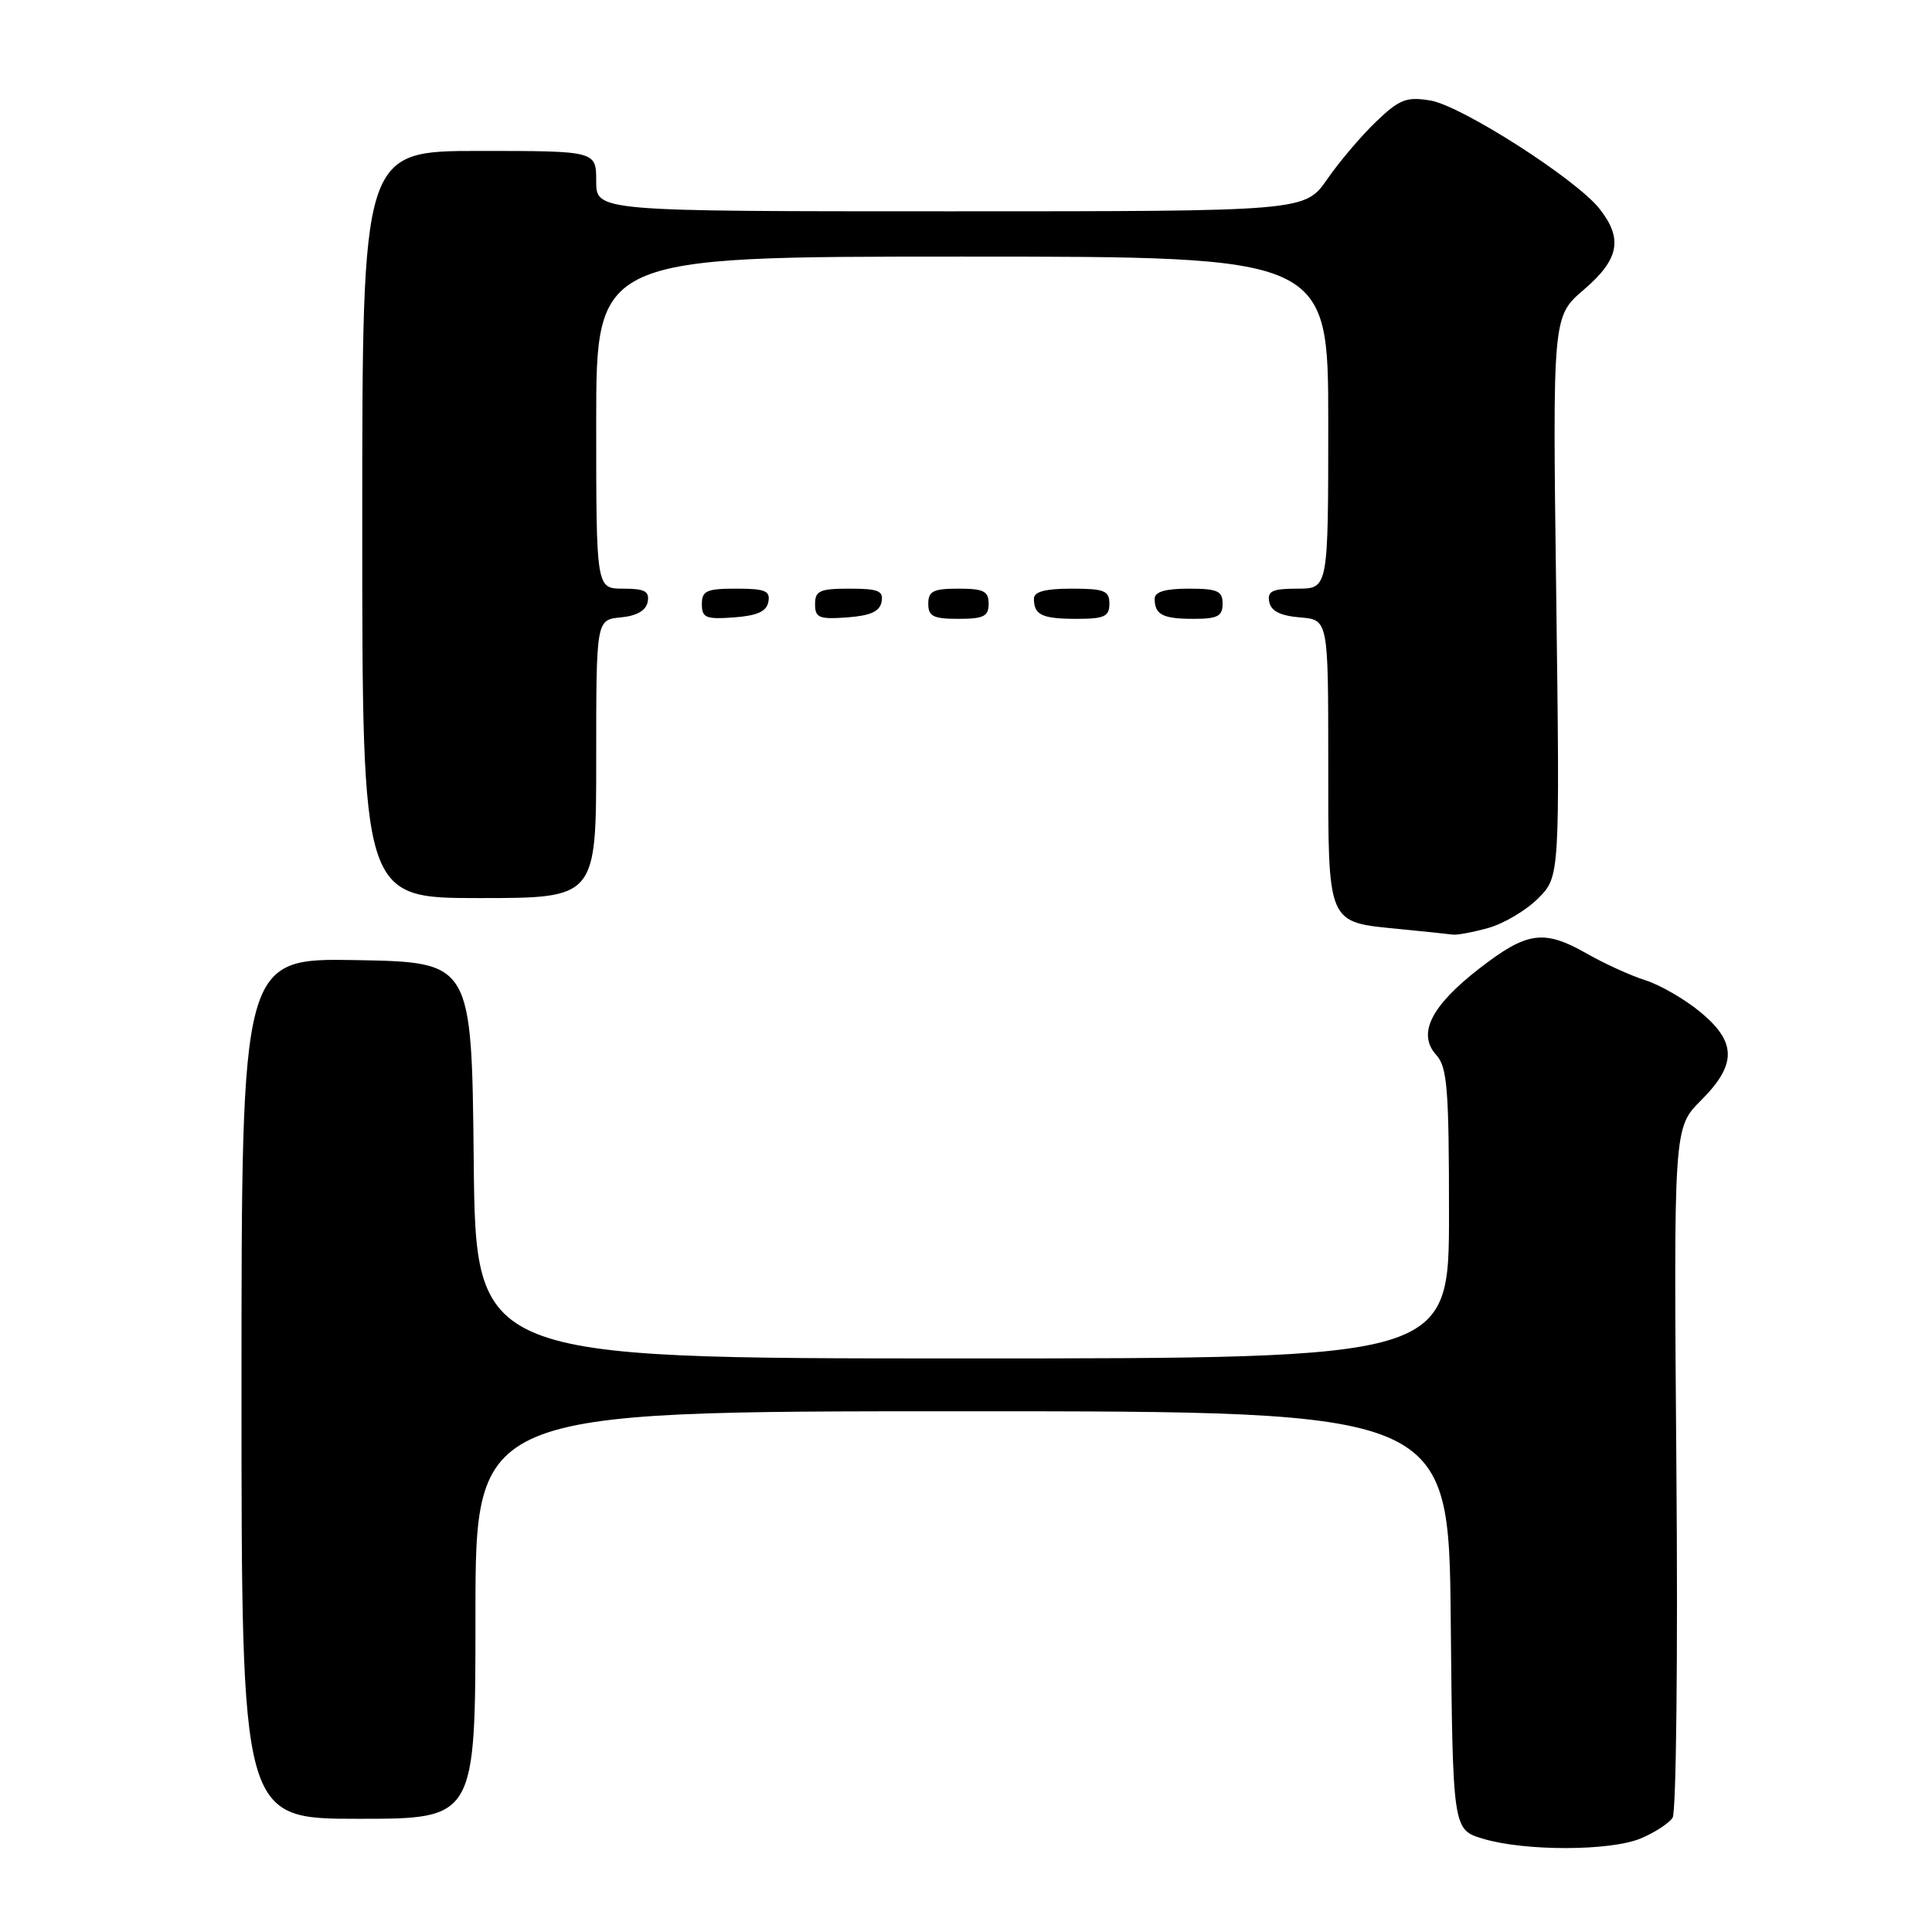 <?xml version="1.0" encoding="UTF-8" standalone="no"?>
<!DOCTYPE svg PUBLIC "-//W3C//DTD SVG 1.1//EN" "http://www.w3.org/Graphics/SVG/1.1/DTD/svg11.dtd" >
<svg xmlns="http://www.w3.org/2000/svg" xmlns:xlink="http://www.w3.org/1999/xlink" version="1.1" viewBox="0 0 256 256">
 <g >
 <path fill="currentColor"
d=" M 217.41 243.60 C 219.25 242.83 221.15 241.60 221.63 240.85 C 222.11 240.11 222.34 219.23 222.13 194.47 C 221.77 149.43 221.77 149.43 225.38 145.82 C 230.16 141.04 230.13 138.08 225.28 134.08 C 223.23 132.39 219.97 130.51 218.03 129.89 C 216.09 129.28 212.62 127.70 210.32 126.39 C 204.58 123.11 202.37 123.41 196.01 128.34 C 189.59 133.32 187.77 136.99 190.32 139.80 C 191.77 141.40 192.00 144.27 192.00 160.83 C 192.00 180.00 192.00 180.00 127.52 180.00 C 63.03 180.00 63.03 180.00 62.77 153.75 C 62.50 127.50 62.50 127.50 47.25 127.22 C 32.00 126.95 32.00 126.95 32.00 183.97 C 32.00 241.00 32.00 241.00 47.50 241.00 C 63.00 241.00 63.00 241.00 63.00 214.00 C 63.00 187.00 63.00 187.00 127.48 187.00 C 191.97 187.00 191.97 187.00 192.23 214.72 C 192.50 242.44 192.50 242.44 196.50 243.64 C 202.03 245.31 213.38 245.29 217.41 243.60 Z  M 197.21 122.96 C 199.25 122.39 202.22 120.63 203.81 119.04 C 206.69 116.15 206.69 116.15 206.21 79.04 C 205.72 41.93 205.72 41.93 209.86 38.39 C 214.55 34.37 215.08 31.65 211.95 27.67 C 208.85 23.73 193.60 13.97 189.50 13.31 C 186.35 12.80 185.43 13.16 182.35 16.11 C 180.40 17.97 177.48 21.41 175.86 23.75 C 172.90 28.00 172.90 28.00 125.95 28.00 C 79.00 28.00 79.00 28.00 79.00 24.00 C 79.00 20.00 79.00 20.00 63.50 20.00 C 48.00 20.00 48.00 20.00 48.00 69.50 C 48.00 119.00 48.00 119.00 63.50 119.00 C 79.00 119.00 79.00 119.00 79.00 100.56 C 79.00 82.13 79.00 82.13 82.24 81.81 C 84.38 81.61 85.60 80.90 85.82 79.75 C 86.08 78.35 85.44 78.00 82.57 78.00 C 79.00 78.00 79.00 78.00 79.00 56.00 C 79.00 34.00 79.00 34.00 127.50 34.00 C 176.00 34.00 176.00 34.00 176.00 56.00 C 176.00 78.00 176.00 78.00 171.93 78.00 C 168.59 78.00 167.91 78.32 168.18 79.75 C 168.42 80.97 169.64 81.59 172.26 81.81 C 176.00 82.12 176.00 82.12 176.00 100.94 C 176.00 122.71 175.76 122.15 185.40 123.10 C 188.76 123.43 191.95 123.76 192.50 123.84 C 193.05 123.92 195.17 123.53 197.21 122.96 Z  M 101.81 79.75 C 102.09 78.29 101.39 78.00 97.57 78.00 C 93.62 78.00 93.00 78.28 93.00 80.06 C 93.00 81.86 93.53 82.08 97.24 81.81 C 100.34 81.58 101.57 81.03 101.81 79.75 Z  M 116.81 79.75 C 117.09 78.29 116.39 78.00 112.57 78.00 C 108.62 78.00 108.00 78.28 108.00 80.06 C 108.00 81.86 108.53 82.08 112.24 81.81 C 115.34 81.58 116.57 81.03 116.81 79.75 Z  M 131.00 80.00 C 131.00 78.33 130.33 78.00 127.00 78.00 C 123.67 78.00 123.00 78.33 123.00 80.00 C 123.00 81.67 123.67 82.00 127.00 82.00 C 130.33 82.00 131.00 81.67 131.00 80.00 Z  M 147.00 80.00 C 147.00 78.27 146.33 78.00 142.00 78.00 C 138.50 78.00 137.00 78.40 137.00 79.33 C 137.00 81.49 138.08 82.00 142.67 82.00 C 146.33 82.00 147.00 81.69 147.00 80.00 Z  M 162.00 80.00 C 162.00 78.30 161.33 78.00 157.50 78.00 C 154.42 78.00 153.00 78.42 153.00 79.33 C 153.00 81.45 154.07 82.00 158.17 82.00 C 161.33 82.00 162.00 81.65 162.00 80.00 Z "/>
</g>
</svg>